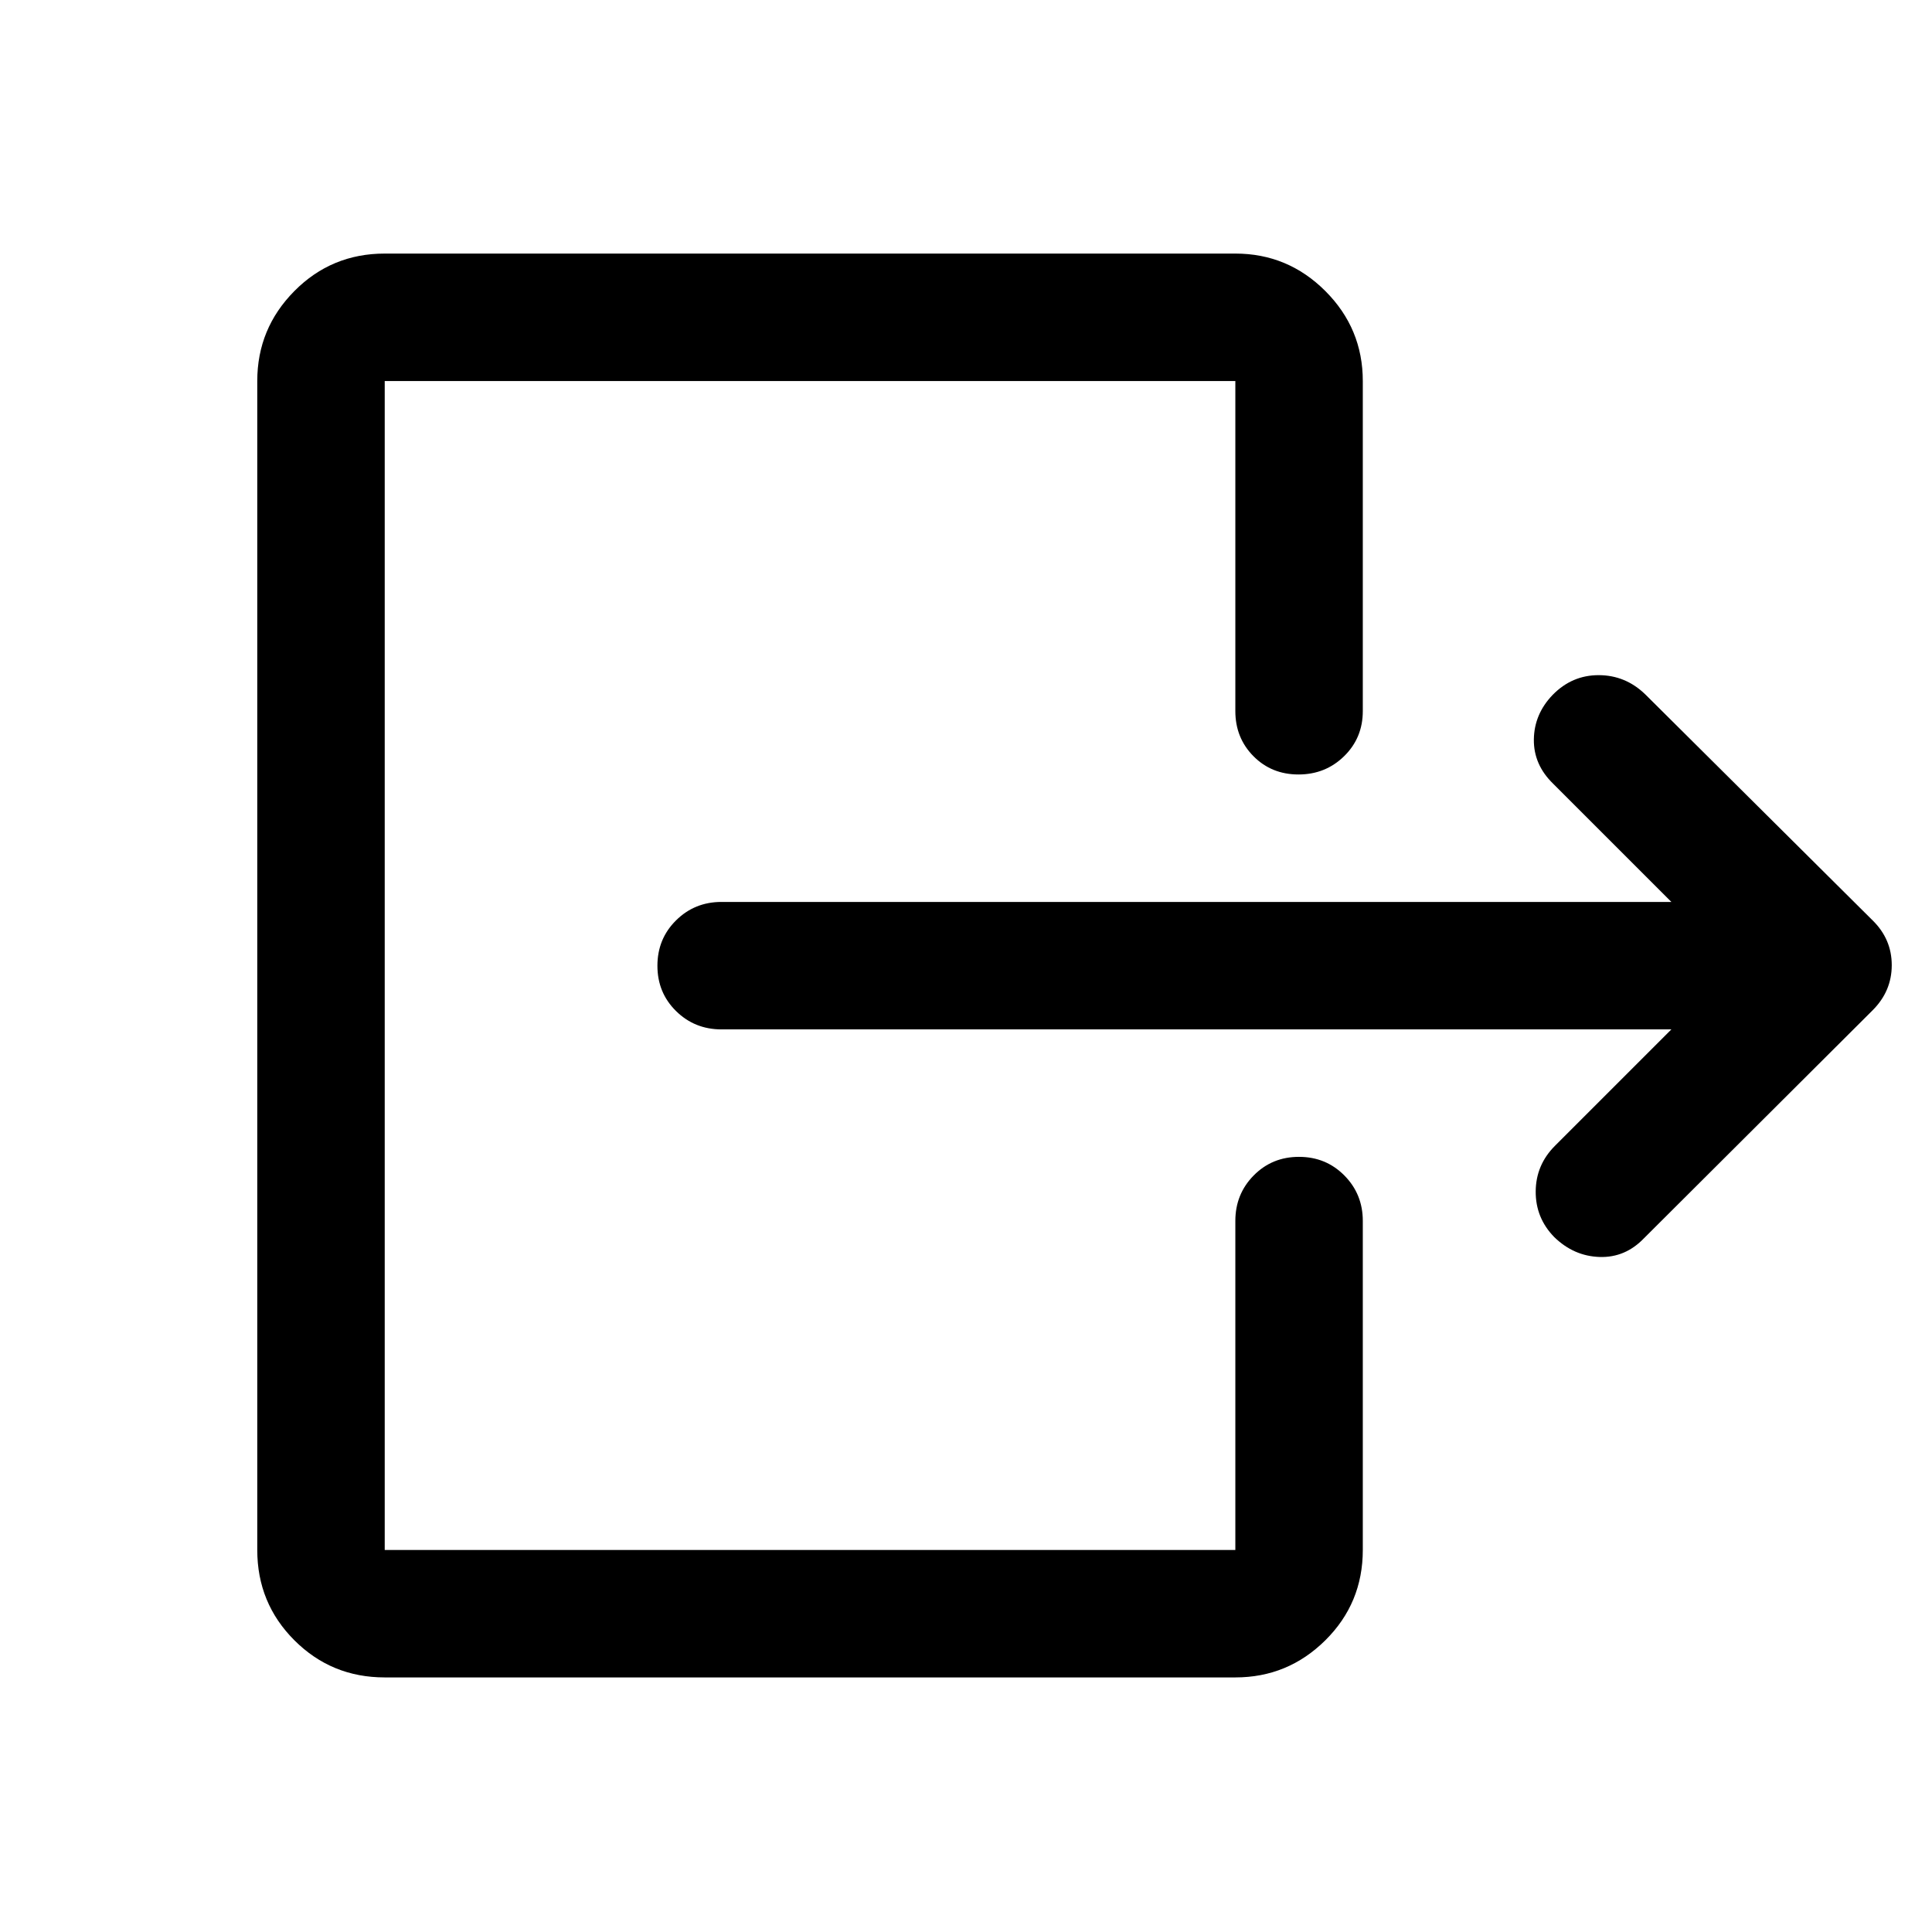 <svg xmlns="http://www.w3.org/2000/svg" height="40" viewBox="0 -960 960 960" width="40"><path d="M830.501-448.5H358.5q-13.333 0-22.583-9.117-9.25-9.117-9.25-22.5t9.25-22.55q9.25-9.166 22.583-9.166h472.001L771.833-570.5q-9.833-9.5-9.666-22.084.166-12.583 9.316-22.103 9.618-9.853 22.901-9.833 13.283.02 23.116 9.52l113 112.333q9.5 9.319 9.5 22.243 0 12.924-9.5 22.424L817-344.833q-9.367 9.833-22.183 9.416-12.817-.416-22.556-9.916-9.261-9.5-9.178-22.667.084-13.166 9.584-22.666l57.834-57.834Zm-639.335 322q-26.437 0-44.885-18.448-18.448-18.448-18.448-44.885v-580.834q0-26.104 18.448-44.719Q164.729-834 191.166-834h422.668q26.104 0 44.718 18.614 18.615 18.615 18.615 44.719v164.001q0 13.333-9.284 22.417-9.283 9.083-22.666 9.083-13.383 0-22.383-9.083-9-9.084-9-22.417v-164.001H191.166v580.834h422.668v-163.501q0-13.333 9.117-22.583 9.117-9.25 22.5-9.25 13.382 0 22.549 9.25t9.167 22.583v163.501q0 26.437-18.615 44.885-18.614 18.448-44.718 18.448H191.166Z"/></svg>